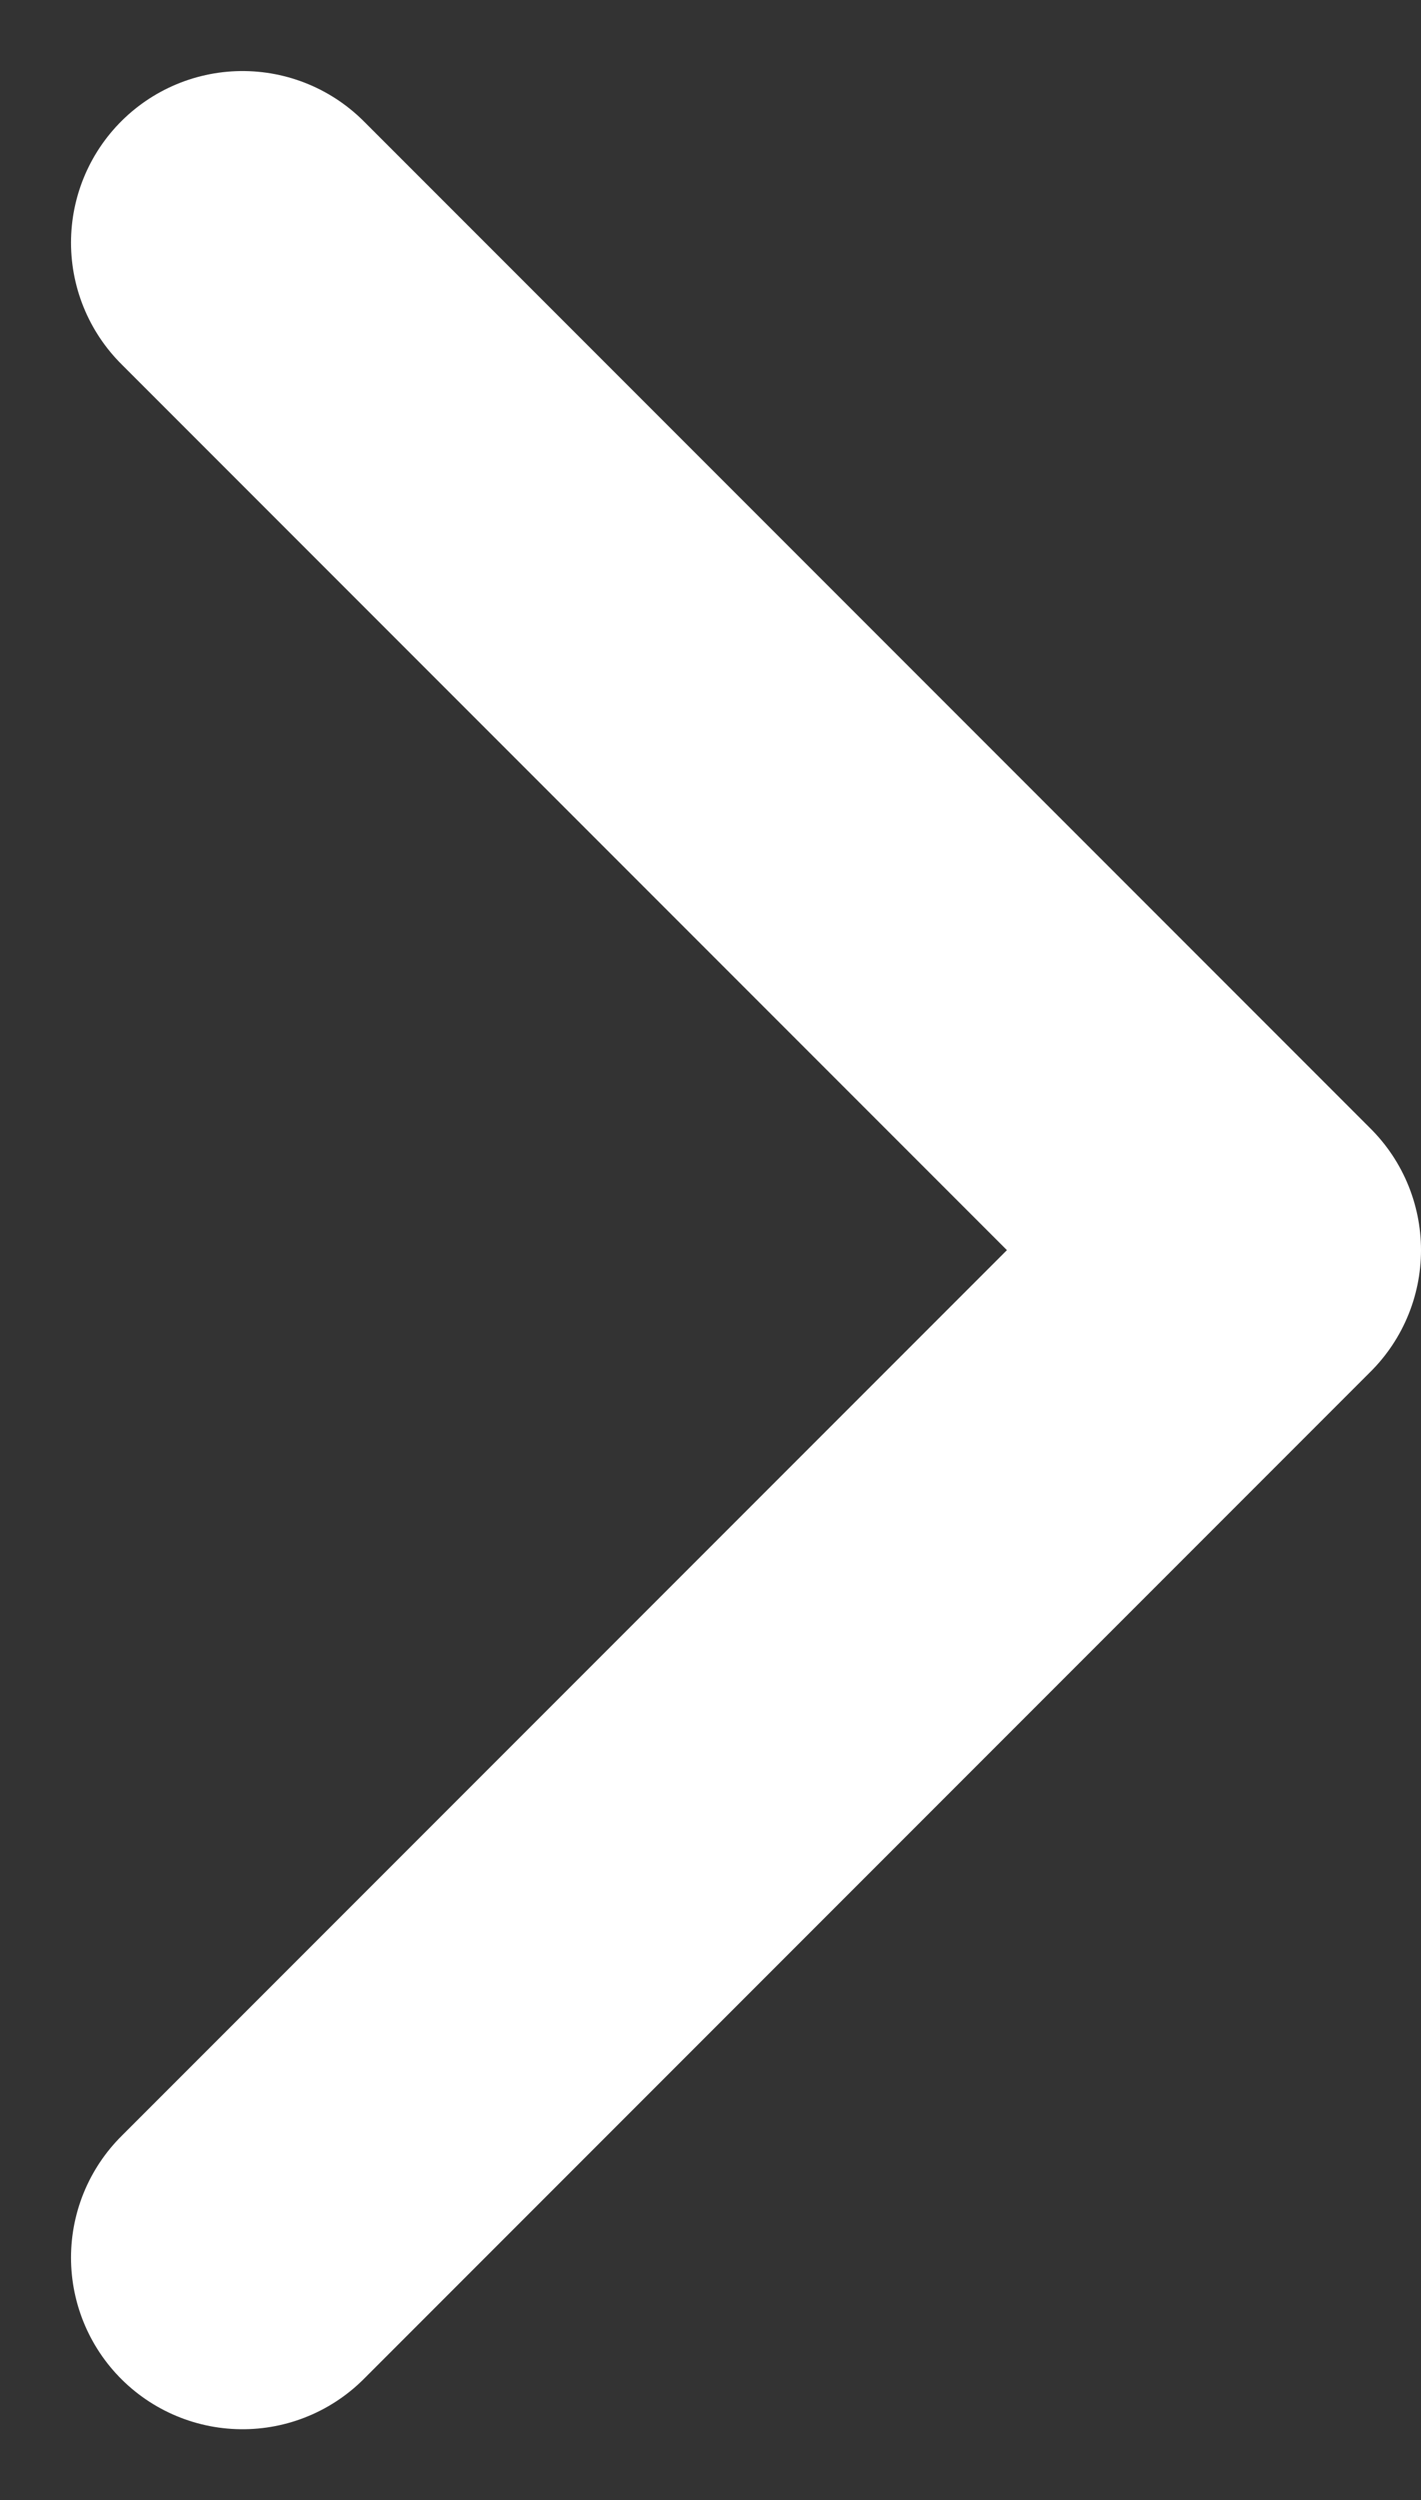 <svg xmlns="http://www.w3.org/2000/svg" width="8.285" height="14.57" viewBox="0 0 8.285 14.57">
  <rect x="0" y="0" width="8.285" height="14.57" fill="#333333" stroke="none"/>
  <path id="Path_3277" data-name="Path 3277" d="M-23037.334-21569.334l5.871,5.871-5.871,5.871" transform="translate(23038.748 21570.748)" fill="none" stroke="#fff" stroke-linecap="round" stroke-linejoin="round" stroke-width="2"/>
</svg>
